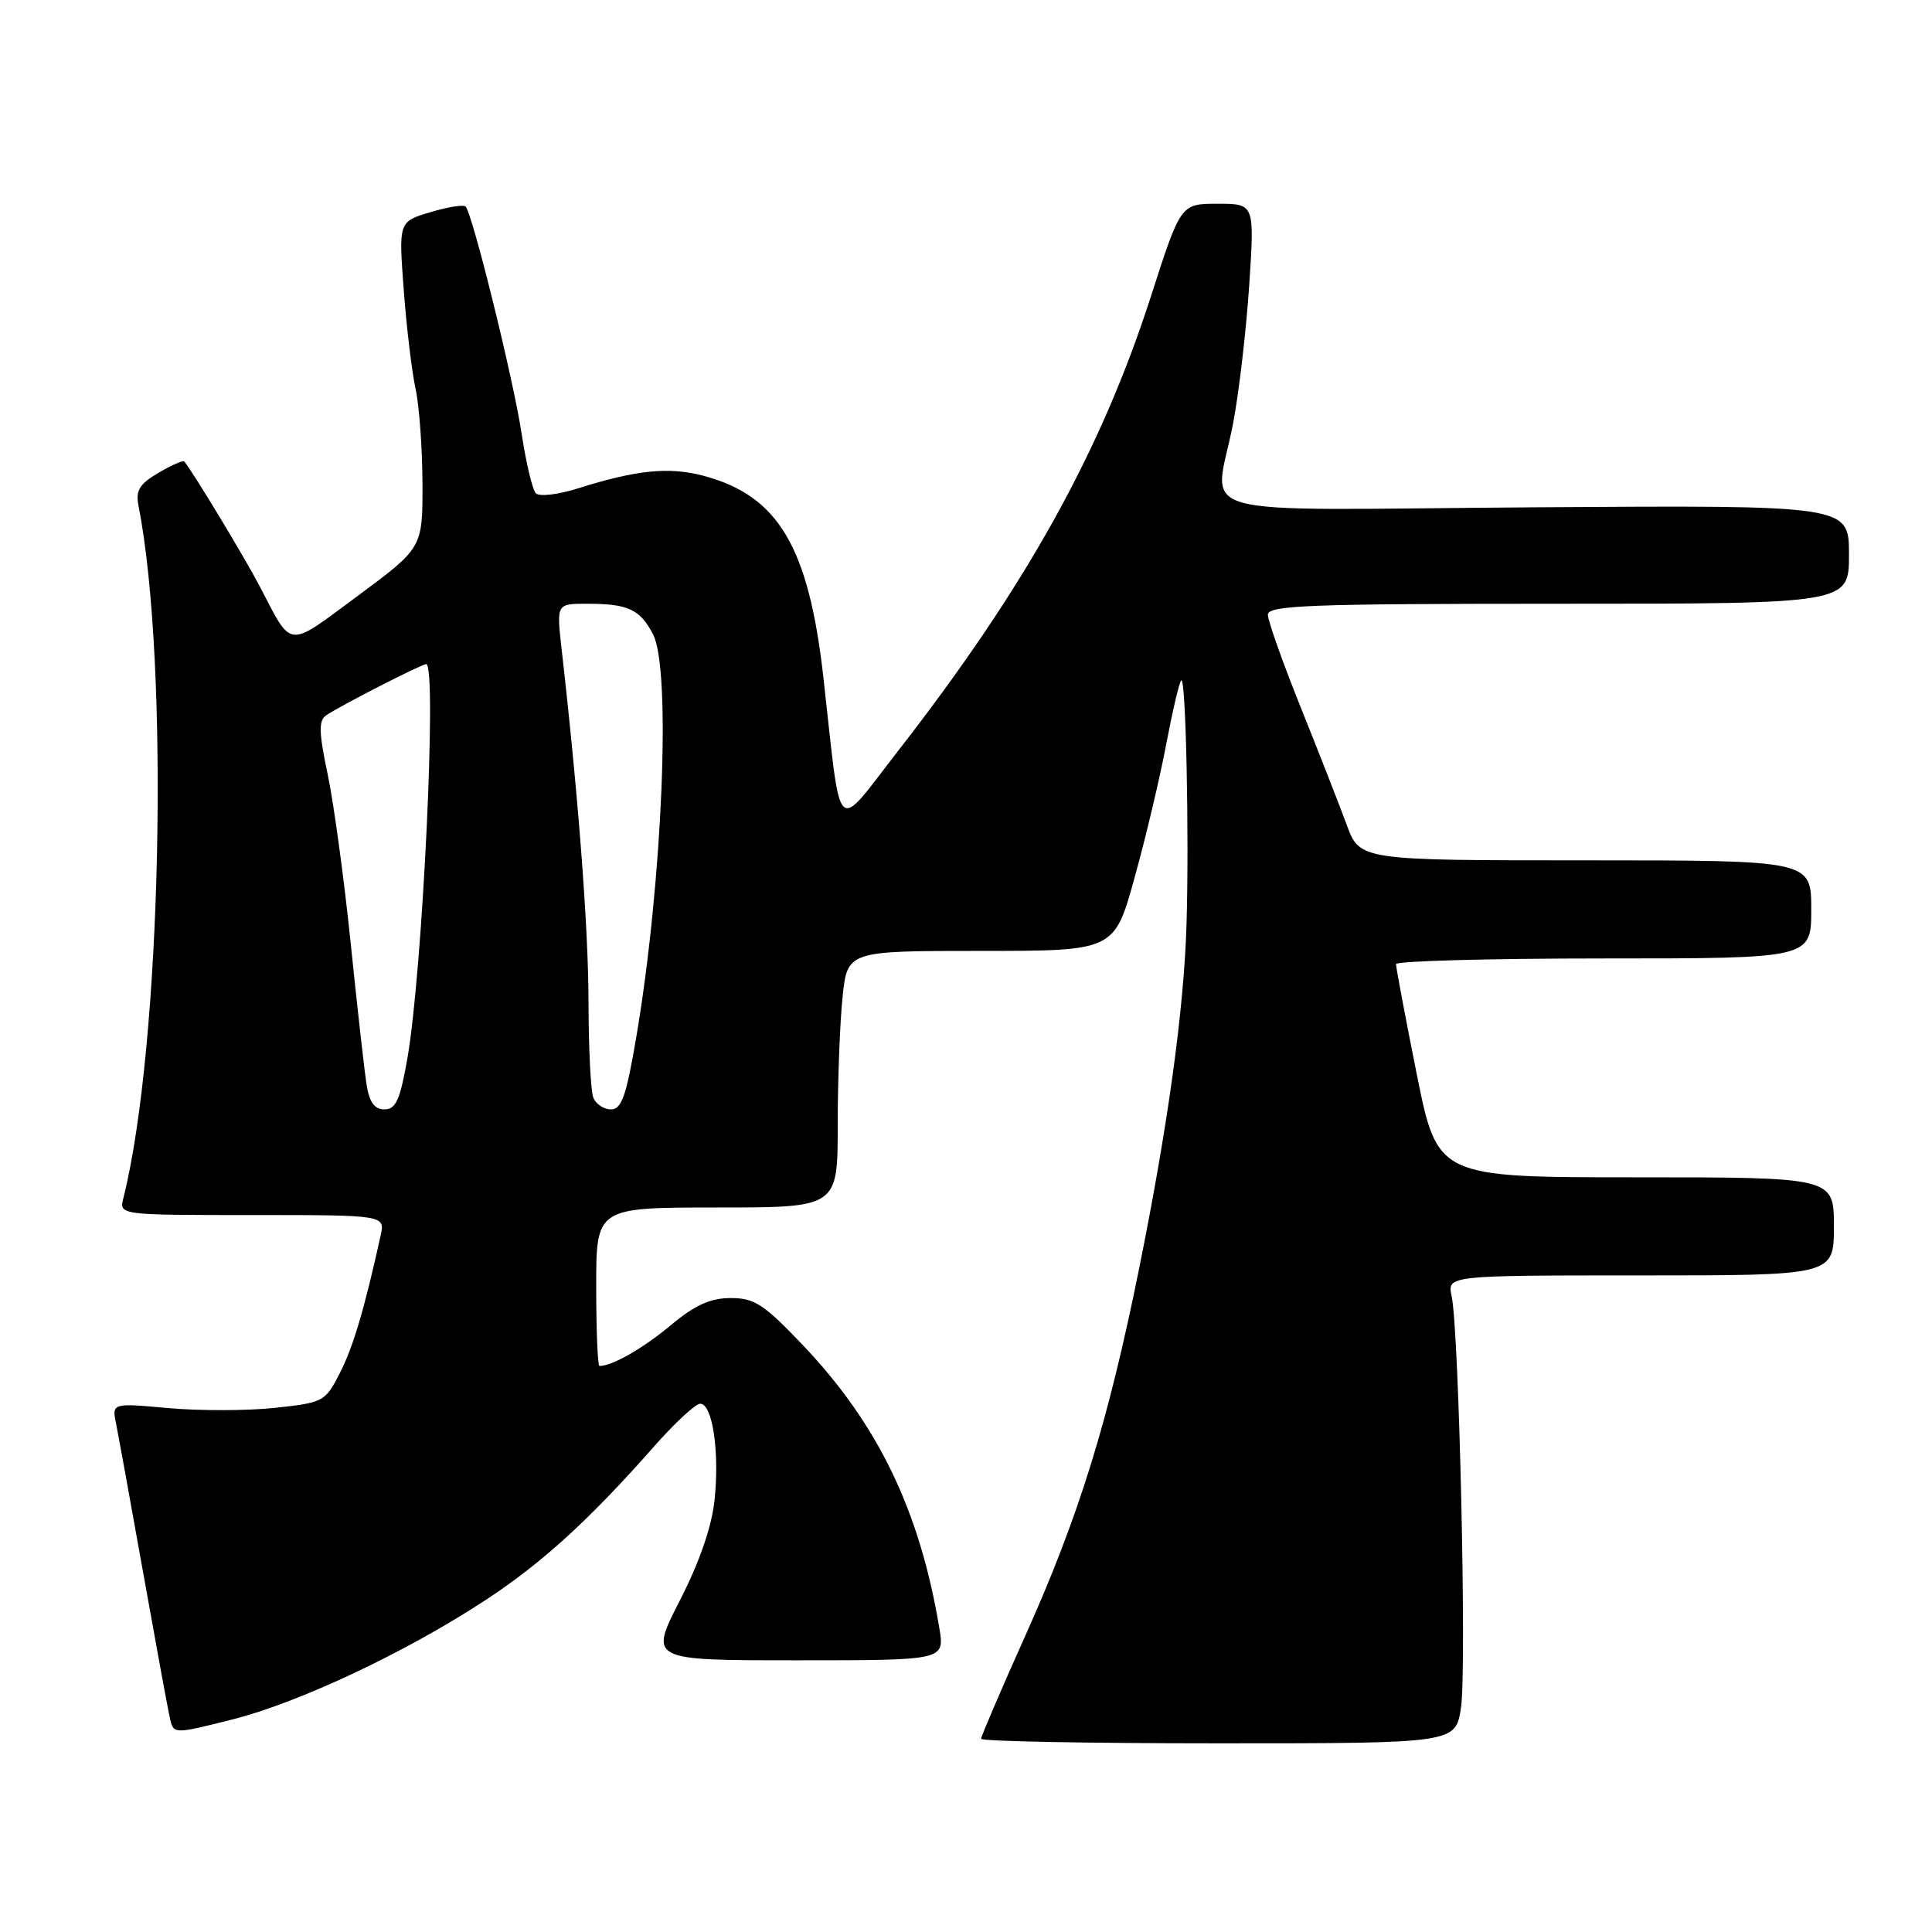 <?xml version="1.0" encoding="UTF-8" standalone="no"?>
<!DOCTYPE svg PUBLIC "-//W3C//DTD SVG 1.1//EN" "http://www.w3.org/Graphics/SVG/1.1/DTD/svg11.dtd" >
<svg xmlns="http://www.w3.org/2000/svg" xmlns:xlink="http://www.w3.org/1999/xlink" version="1.1" viewBox="0 0 256 256">
 <g >
 <path fill="currentColor"
d=" M 193.59 226.25 C 194.35 221.17 193.34 176.34 192.35 171.75 C 191.77 169.00 191.77 169.00 217.38 169.00 C 243.00 169.00 243.00 169.00 243.00 162.50 C 243.00 156.00 243.00 156.00 216.73 156.00 C 190.47 156.00 190.47 156.00 187.71 142.25 C 186.20 134.69 184.97 128.16 184.98 127.75 C 184.99 127.34 197.38 127.00 212.50 127.00 C 240.00 127.00 240.00 127.00 240.00 120.50 C 240.00 114.00 240.00 114.00 210.08 114.00 C 180.17 114.00 180.17 114.00 178.43 109.25 C 177.47 106.64 174.73 99.64 172.34 93.70 C 169.96 87.76 168.00 82.25 168.00 81.45 C 168.00 80.21 173.50 80.00 206.50 80.00 C 245.00 80.00 245.00 80.00 245.00 73.47 C 245.00 66.94 245.00 66.94 203.50 67.22 C 155.77 67.54 160.97 69.00 163.41 56.00 C 164.19 51.88 165.14 43.66 165.53 37.75 C 166.24 27.00 166.24 27.00 161.34 27.00 C 156.45 27.00 156.45 27.00 152.51 39.25 C 145.87 59.87 135.91 77.77 119.00 99.50 C 110.49 110.43 111.54 111.45 109.11 89.82 C 107.16 72.46 103.14 65.69 93.24 63.05 C 88.67 61.83 84.37 62.26 76.66 64.69 C 73.98 65.54 71.46 65.84 71.00 65.36 C 70.55 64.89 69.70 61.31 69.11 57.42 C 68.02 50.22 62.60 28.27 61.69 27.36 C 61.42 27.09 59.31 27.43 57.01 28.12 C 52.82 29.37 52.82 29.37 53.50 38.44 C 53.87 43.42 54.58 49.30 55.06 51.50 C 55.55 53.70 55.96 59.34 55.98 64.04 C 56.00 72.59 56.00 72.59 47.41 78.95 C 37.92 85.98 38.78 86.06 34.43 77.72 C 32.41 73.86 25.64 62.64 24.42 61.15 C 24.27 60.96 22.73 61.64 21.00 62.65 C 18.48 64.13 17.95 65.00 18.35 67.00 C 22.50 88.13 21.40 138.62 16.35 158.75 C 15.78 161.00 15.78 161.00 33.41 161.00 C 51.04 161.00 51.04 161.00 50.43 163.75 C 48.28 173.48 46.80 178.48 45.04 181.92 C 43.10 185.73 42.87 185.86 36.41 186.55 C 32.77 186.94 26.42 186.95 22.30 186.58 C 14.82 185.90 14.82 185.90 15.39 188.70 C 15.70 190.24 17.32 199.15 18.99 208.50 C 20.66 217.85 22.24 226.47 22.51 227.65 C 22.99 229.80 22.99 229.80 30.74 227.85 C 39.59 225.63 53.80 218.93 64.32 212.03 C 71.82 207.11 78.04 201.44 86.59 191.75 C 89.37 188.59 92.16 186.00 92.78 186.00 C 94.40 186.00 95.35 192.30 94.69 198.68 C 94.32 202.27 92.73 206.89 90.08 212.08 C 86.03 220.00 86.03 220.00 105.60 220.00 C 125.18 220.00 125.18 220.00 124.47 215.75 C 121.89 200.24 116.38 188.78 106.48 178.34 C 101.24 172.82 99.99 172.00 96.83 172.00 C 94.11 172.00 92.09 172.92 88.87 175.61 C 85.20 178.67 81.13 181.00 79.43 181.00 C 79.20 181.00 79.00 176.28 79.00 170.50 C 79.00 160.00 79.00 160.00 95.00 160.00 C 111.00 160.00 111.00 160.00 111.00 149.15 C 111.00 143.18 111.29 135.53 111.64 132.15 C 112.28 126.00 112.28 126.00 129.97 126.00 C 147.66 126.00 147.66 126.00 150.35 116.25 C 151.84 110.89 153.72 102.93 154.54 98.56 C 155.37 94.20 156.25 90.41 156.52 90.15 C 157.13 89.54 157.58 110.57 157.22 122.50 C 156.88 133.80 154.74 149.27 150.91 168.23 C 146.84 188.37 142.98 200.84 135.96 216.51 C 132.68 223.82 130.00 230.08 130.00 230.40 C 130.00 230.73 144.15 231.00 161.44 231.00 C 192.88 231.00 192.88 231.00 193.59 226.25 Z  M 48.58 143.75 C 48.29 141.96 47.35 133.57 46.48 125.09 C 45.61 116.61 44.24 106.52 43.43 102.66 C 42.24 97.01 42.20 95.48 43.23 94.78 C 45.11 93.50 55.86 88.00 56.47 88.00 C 57.94 88.00 56.00 128.68 53.98 140.25 C 53.02 145.73 52.45 147.00 50.94 147.00 C 49.63 147.00 48.94 146.06 48.58 143.75 Z  M 78.61 145.42 C 78.27 144.55 77.99 138.81 77.98 132.67 C 77.96 122.91 76.65 105.66 74.41 85.94 C 73.74 80.00 73.74 80.00 77.79 80.00 C 83.24 80.00 84.81 80.73 86.54 84.07 C 88.95 88.73 87.79 116.77 84.34 137.25 C 82.99 145.22 82.38 147.00 80.95 147.00 C 80.00 147.00 78.94 146.29 78.61 145.42 Z "/>
</g>
</svg>